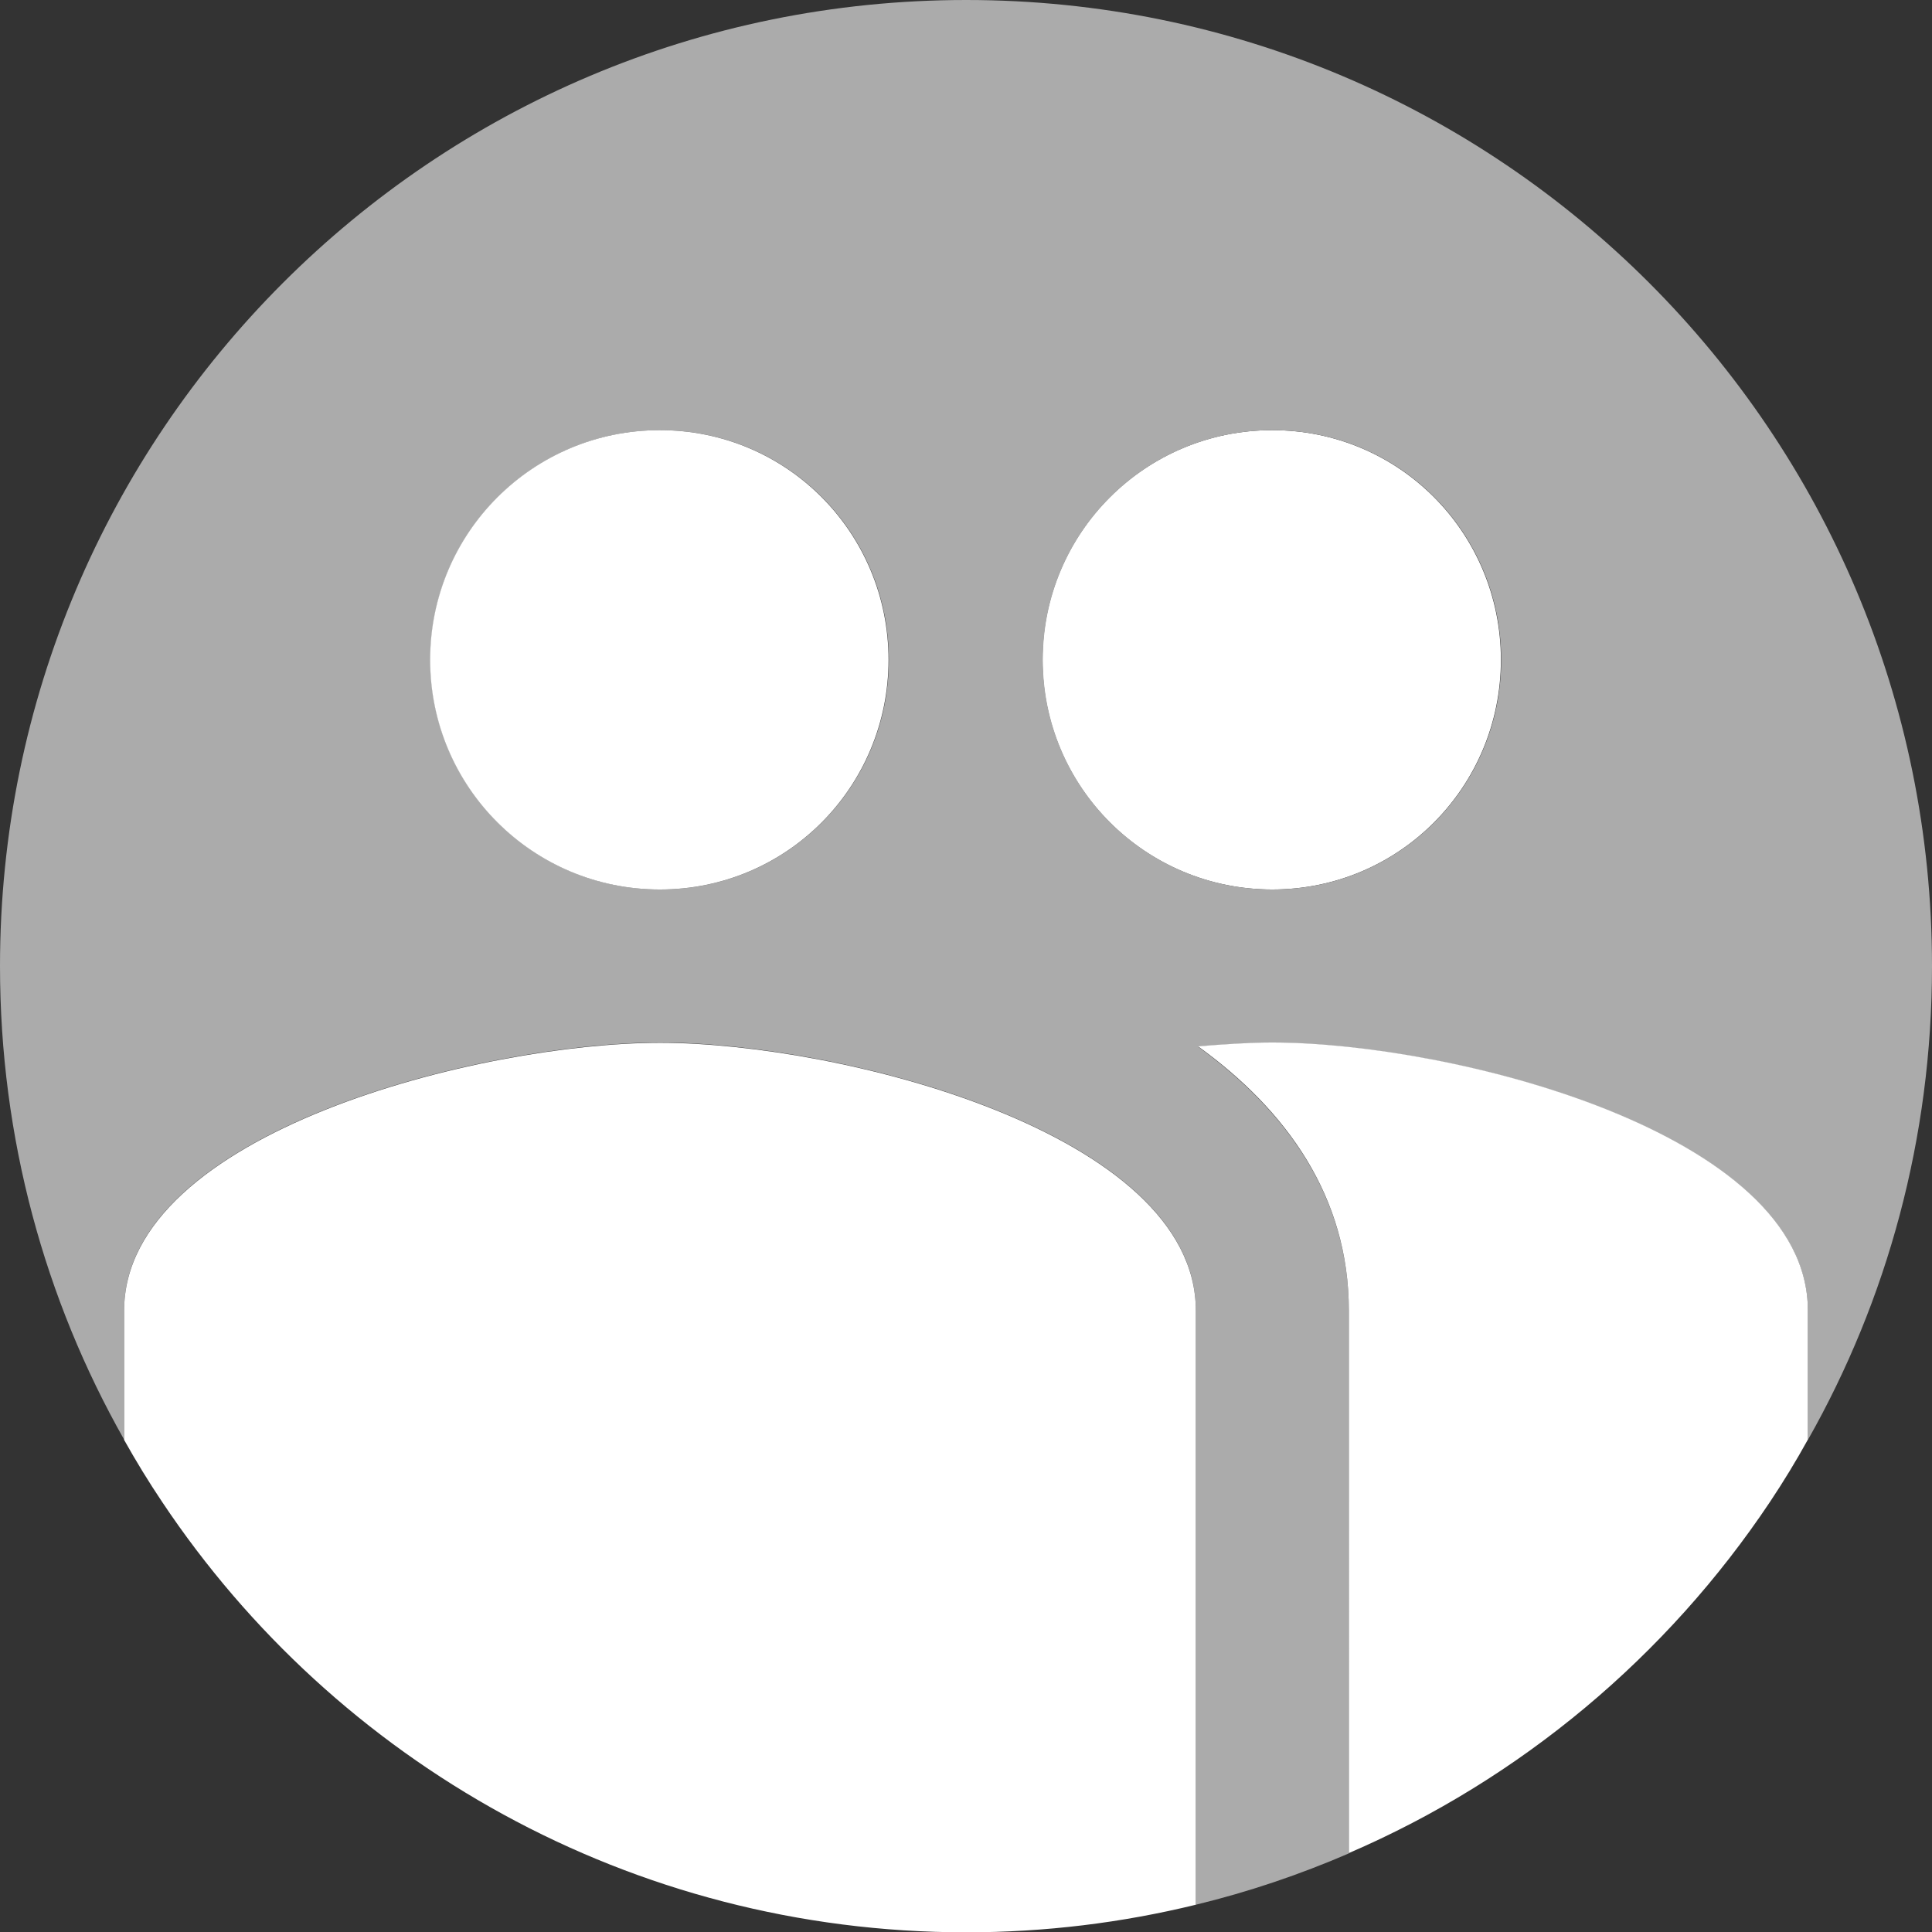 <?xml version="1.0" encoding="utf-8"?>
<!-- Generator: Adobe Illustrator 19.2.0, SVG Export Plug-In . SVG Version: 6.00 Build 0)  -->
<svg version="1.1" id="Layer_1" xmlns="http://www.w3.org/2000/svg" xmlns:xlink="http://www.w3.org/1999/xlink" x="0px" y="0px"
	 viewBox="0 0 602.3 602.3" style="enable-background:new 0 0 602.3 602.3;" xml:space="preserve">
<rect x="0" y="0" width="602.3" height="602.3" fill="#333333" stroke="none"/>
<style type="text/css">
	.st0{fill:#FFFFFF;}
	.st1{fill-rule:evenodd;clip-rule:evenodd;fill:#ABABAB;}
</style>
<g id="XMLID_1_">
	<path class="st0" d="M396.6,134.1c39.6,0,71.3,32,71.3,71.6c0,39.6-31.7,71.6-71.3,71.6c-39.6,0-71.6-32-71.6-71.6
		C325,166.1,357,134.1,396.6,134.1z"/>
	<path class="st1" d="M602.3,301.2c0,53.7-14,104.1-38.7,147.7v-40.3c0-55.6-111.5-83.5-167-83.5c-6.9,0-14.8,0.5-23.1,1.2
		c27.7,20.1,47,47,47,82.3v59.7v109.5c-15.3,6.6-31.2,12-47.7,16V468.2v-59.7c0-55.6-111.4-83.5-167-83.5S38.7,352.9,38.7,408.5
		v40.3C14,405.2,0,354.8,0,301.2C0,134.8,134.8,0,301.2,0S602.3,134.8,602.3,301.2z M468,205.7c0-39.6-31.7-71.6-71.3-71.6
		c-39.6,0-71.6,32-71.6,71.6c0,39.6,32,71.6,71.6,71.6C436.2,277.3,468,245.3,468,205.7z M277.1,205.7c0-39.6-31.7-71.6-71.3-71.6
		c-39.6,0-71.6,32-71.6,71.6c0,39.6,32,71.6,71.6,71.6C245.3,277.3,277.1,245.3,277.1,205.7z"/>
	<path class="st0" d="M38.7,448.9v-40.3c0-55.6,111.4-83.5,167.1-83.5s167,27.9,167,83.5v59.7v125.5c-22.9,5.6-46.9,8.6-71.6,8.6
		c-104.5,0-196.6-53.2-250.6-134.1C46.3,461.9,42.4,455.5,38.7,448.9z"/>
	<path class="st0" d="M205.7,134.1c39.6,0,71.3,32,71.3,71.6c0,39.6-31.7,71.6-71.3,71.6c-39.6,0-71.6-32-71.6-71.6
		C134.1,166.1,166.1,134.1,205.7,134.1z"/>
	<path class="st0" d="M551.8,468.2c-32.1,48.1-77.7,86.4-131.3,109.5V468.2v-59.7c0-35.3-19.3-62.3-47-82.3
		c8.4-0.7,16.2-1.2,23.1-1.2c55.6,0,167,27.9,167,83.5v40.3C559.9,455.5,556,461.9,551.8,468.2z"/>
</g>
</svg>
